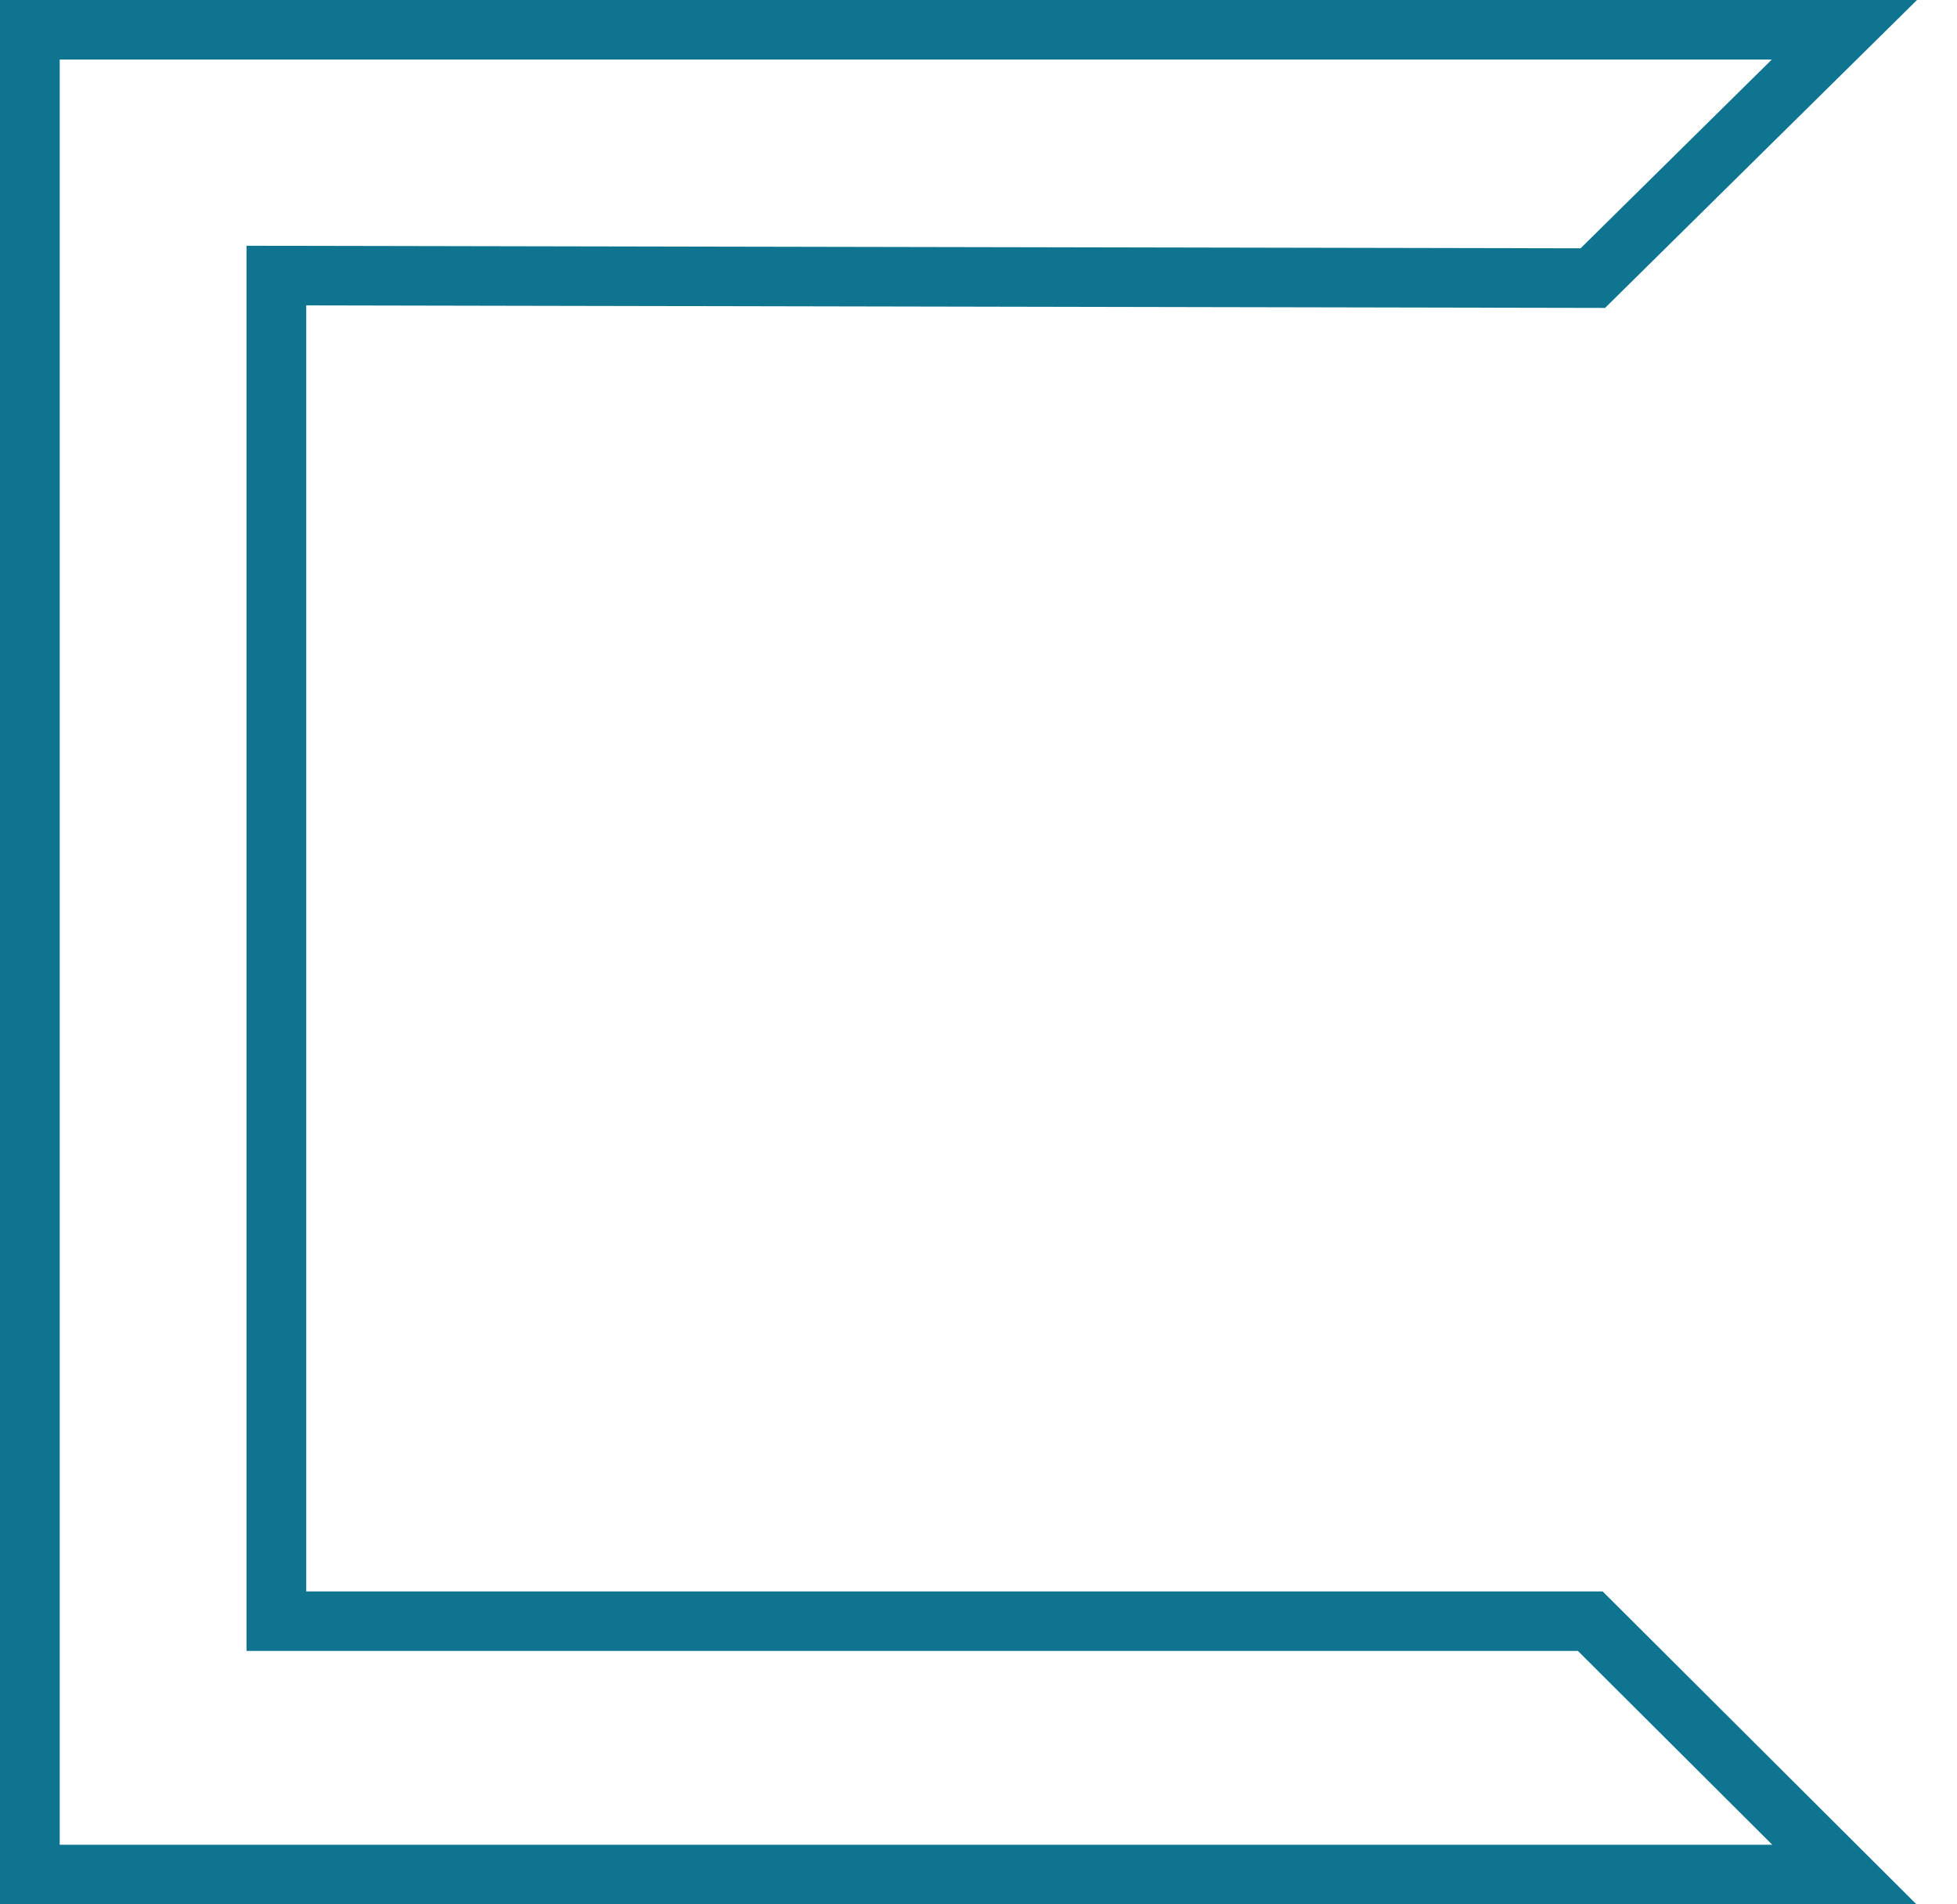 <svg width="37" height="36" viewBox="0 0 37 36" fill="none" xmlns="http://www.w3.org/2000/svg">
<path d="M1.129 34.874H33.508L29.832 31.209H4.661V4.646L29.883 4.694L33.498 1.126H1.129V34.874ZM36.234 36H0V0H36.244L30.346 5.821L5.79 5.773V30.084H30.3L36.234 36Z" fill="#0E7490"/>
</svg>
